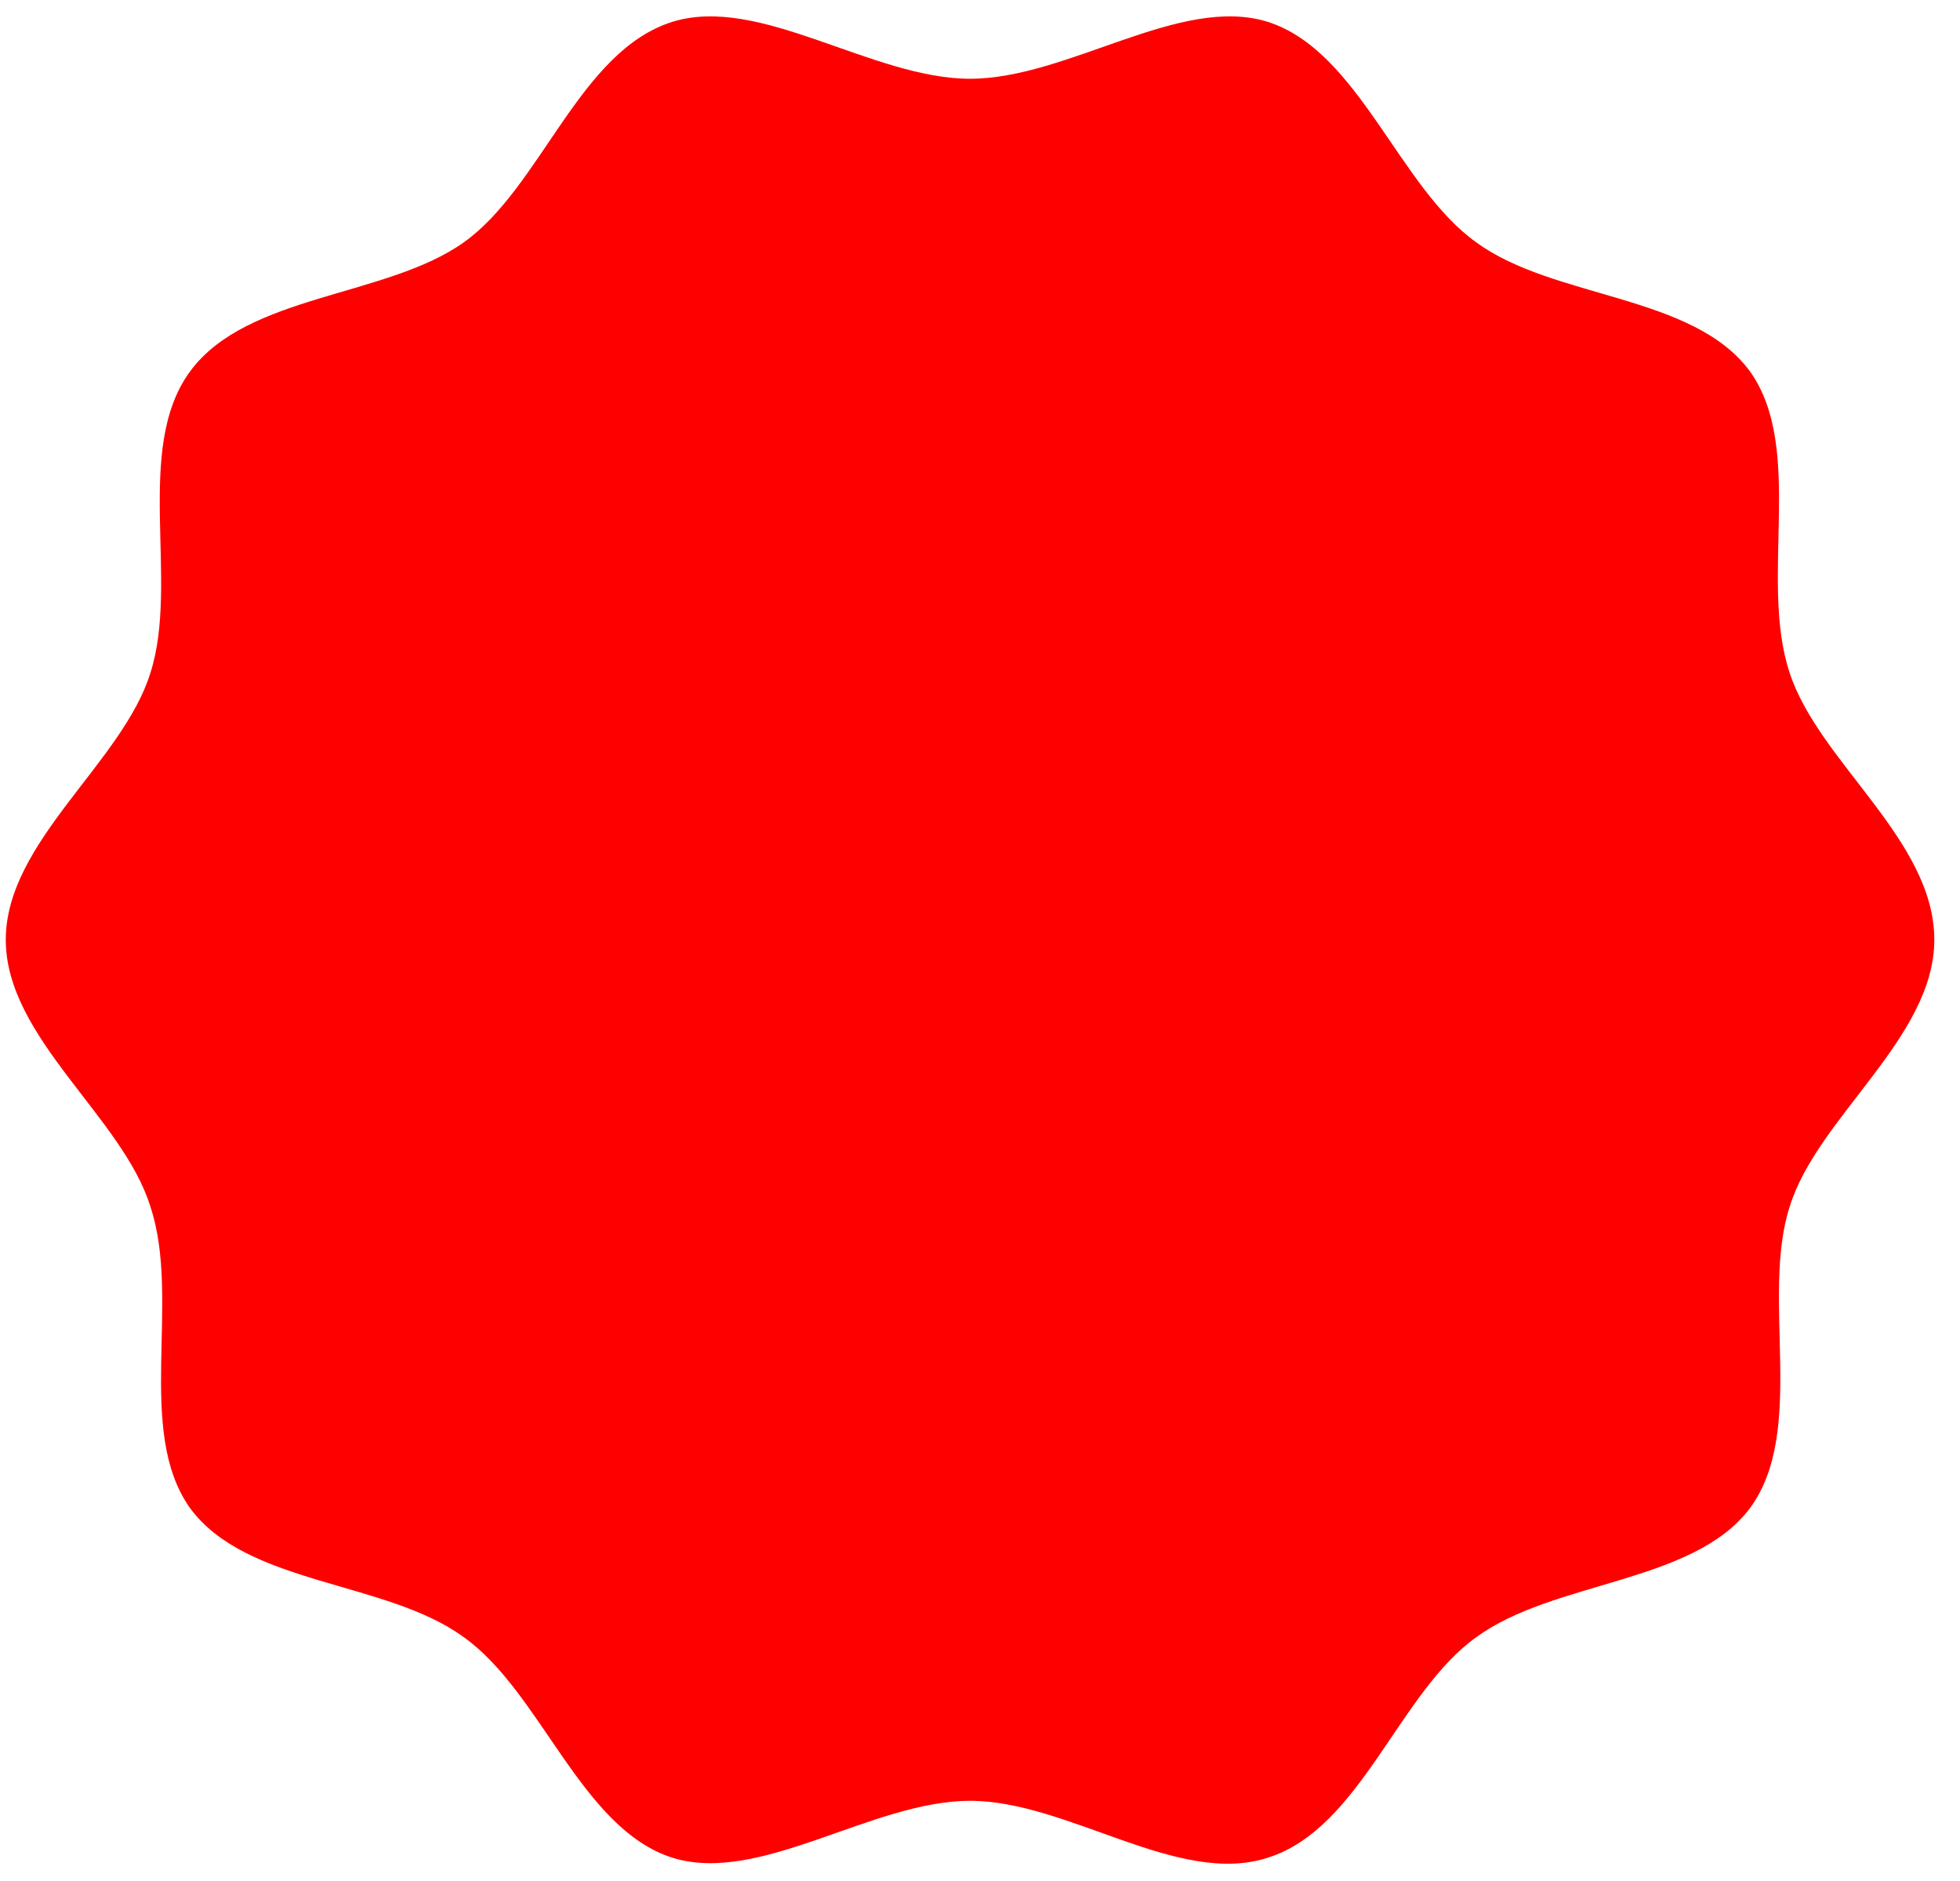 <svg width="74" height="71" viewBox="0 0 74 71" fill="none" xmlns="http://www.w3.org/2000/svg">
<path d="M0.218 35.478C0.218 31.772 4.638 28.782 5.679 25.401C6.784 21.956 5.029 16.95 7.174 14.024C9.319 11.099 14.585 11.229 17.511 9.149C20.436 7.068 21.866 1.932 25.377 0.827C28.692 -0.213 32.918 2.973 36.624 2.973C40.329 2.973 44.555 -0.213 47.871 0.827C51.316 1.932 52.811 7.068 55.737 9.149C58.662 11.294 63.928 11.099 66.073 14.024C68.154 16.95 66.399 21.891 67.569 25.401C68.674 28.782 73.03 31.707 73.03 35.478C73.03 39.184 68.609 42.174 67.569 45.555C66.464 49 68.219 54.006 66.073 56.931C63.928 59.792 58.662 59.662 55.737 61.807C52.811 63.888 51.381 69.023 47.871 70.129C44.49 71.234 40.329 67.983 36.624 67.983C32.918 67.983 28.692 71.169 25.377 70.129C21.931 69.023 20.436 63.888 17.511 61.807C14.585 59.662 9.319 59.857 7.174 56.931C5.094 54.006 6.849 49.065 5.679 45.555C4.638 42.174 0.218 39.184 0.218 35.478Z" fill="#FF0000"/>
</svg>
